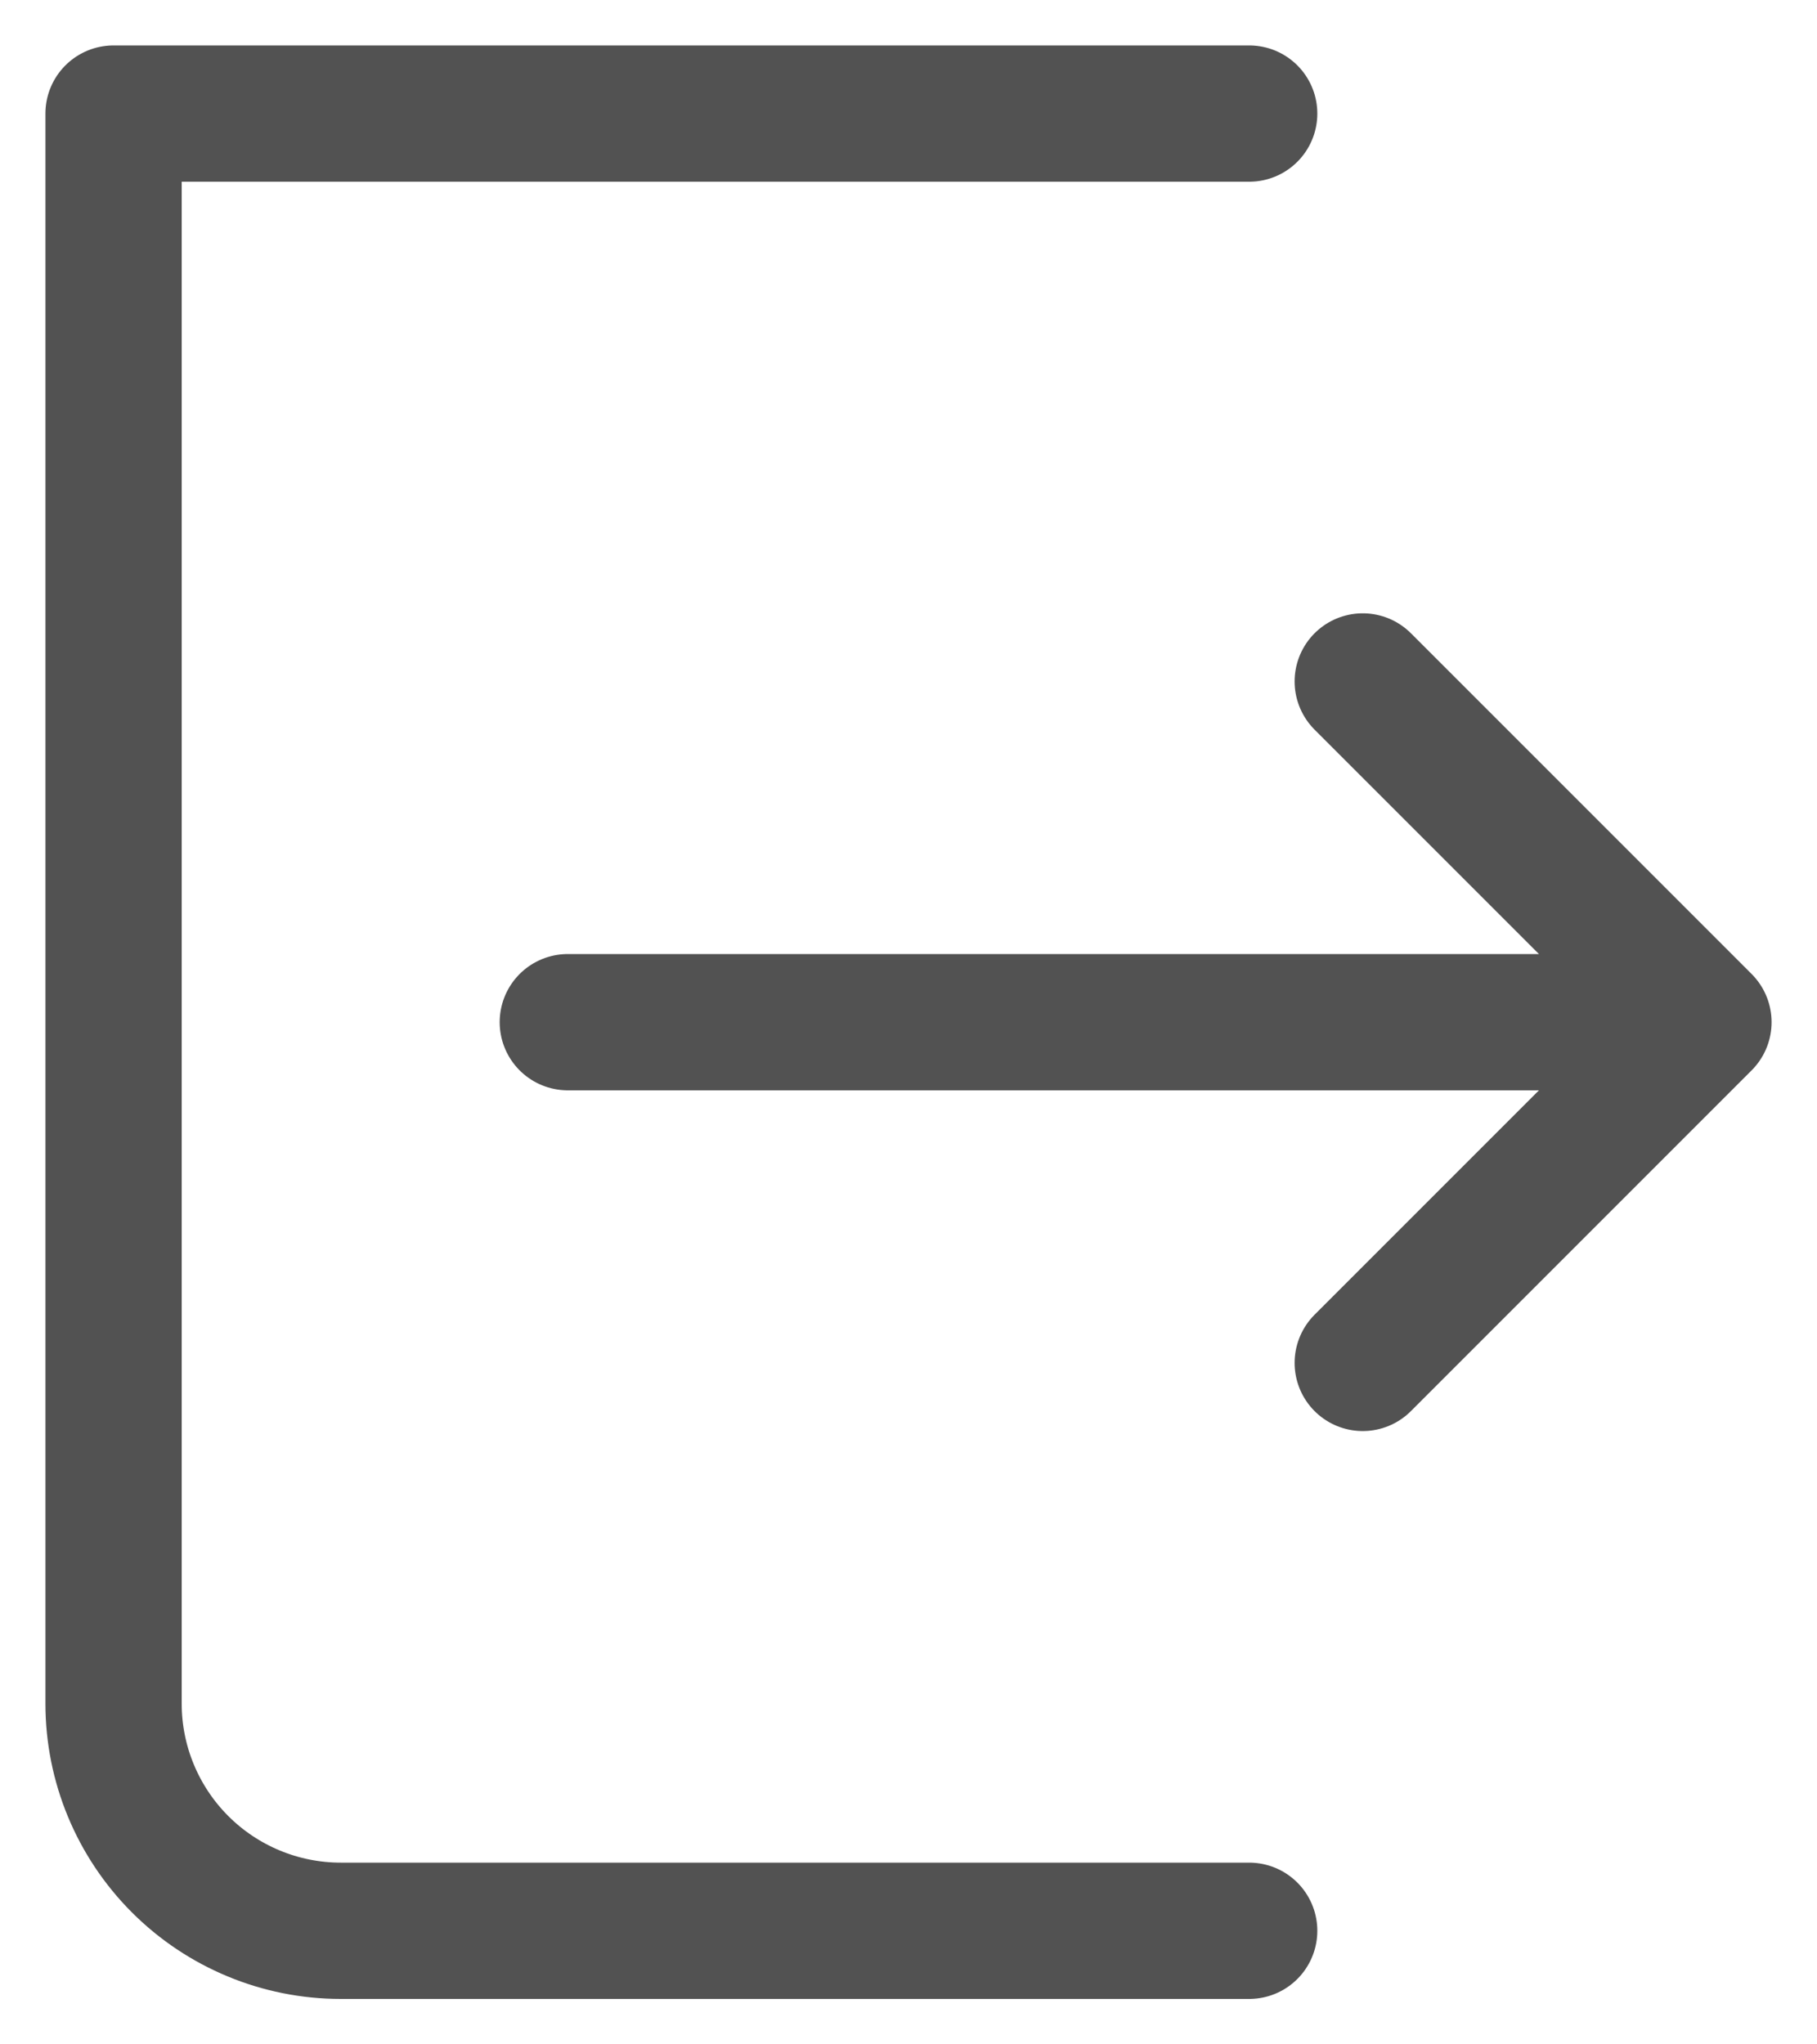 <svg width="16" height="18" viewBox="0 0 16 18" fill="none" xmlns="http://www.w3.org/2000/svg">
<path d="M11 1H1V15C1 15.53 1.211 16.039 1.586 16.414C1.961 16.789 2.47 17 3 17H11M12 12L15 9M15 9L12 6M15 9H5" stroke="#525252" stroke-width="1.2" stroke-linecap="round" stroke-linejoin="round"/>
</svg>
